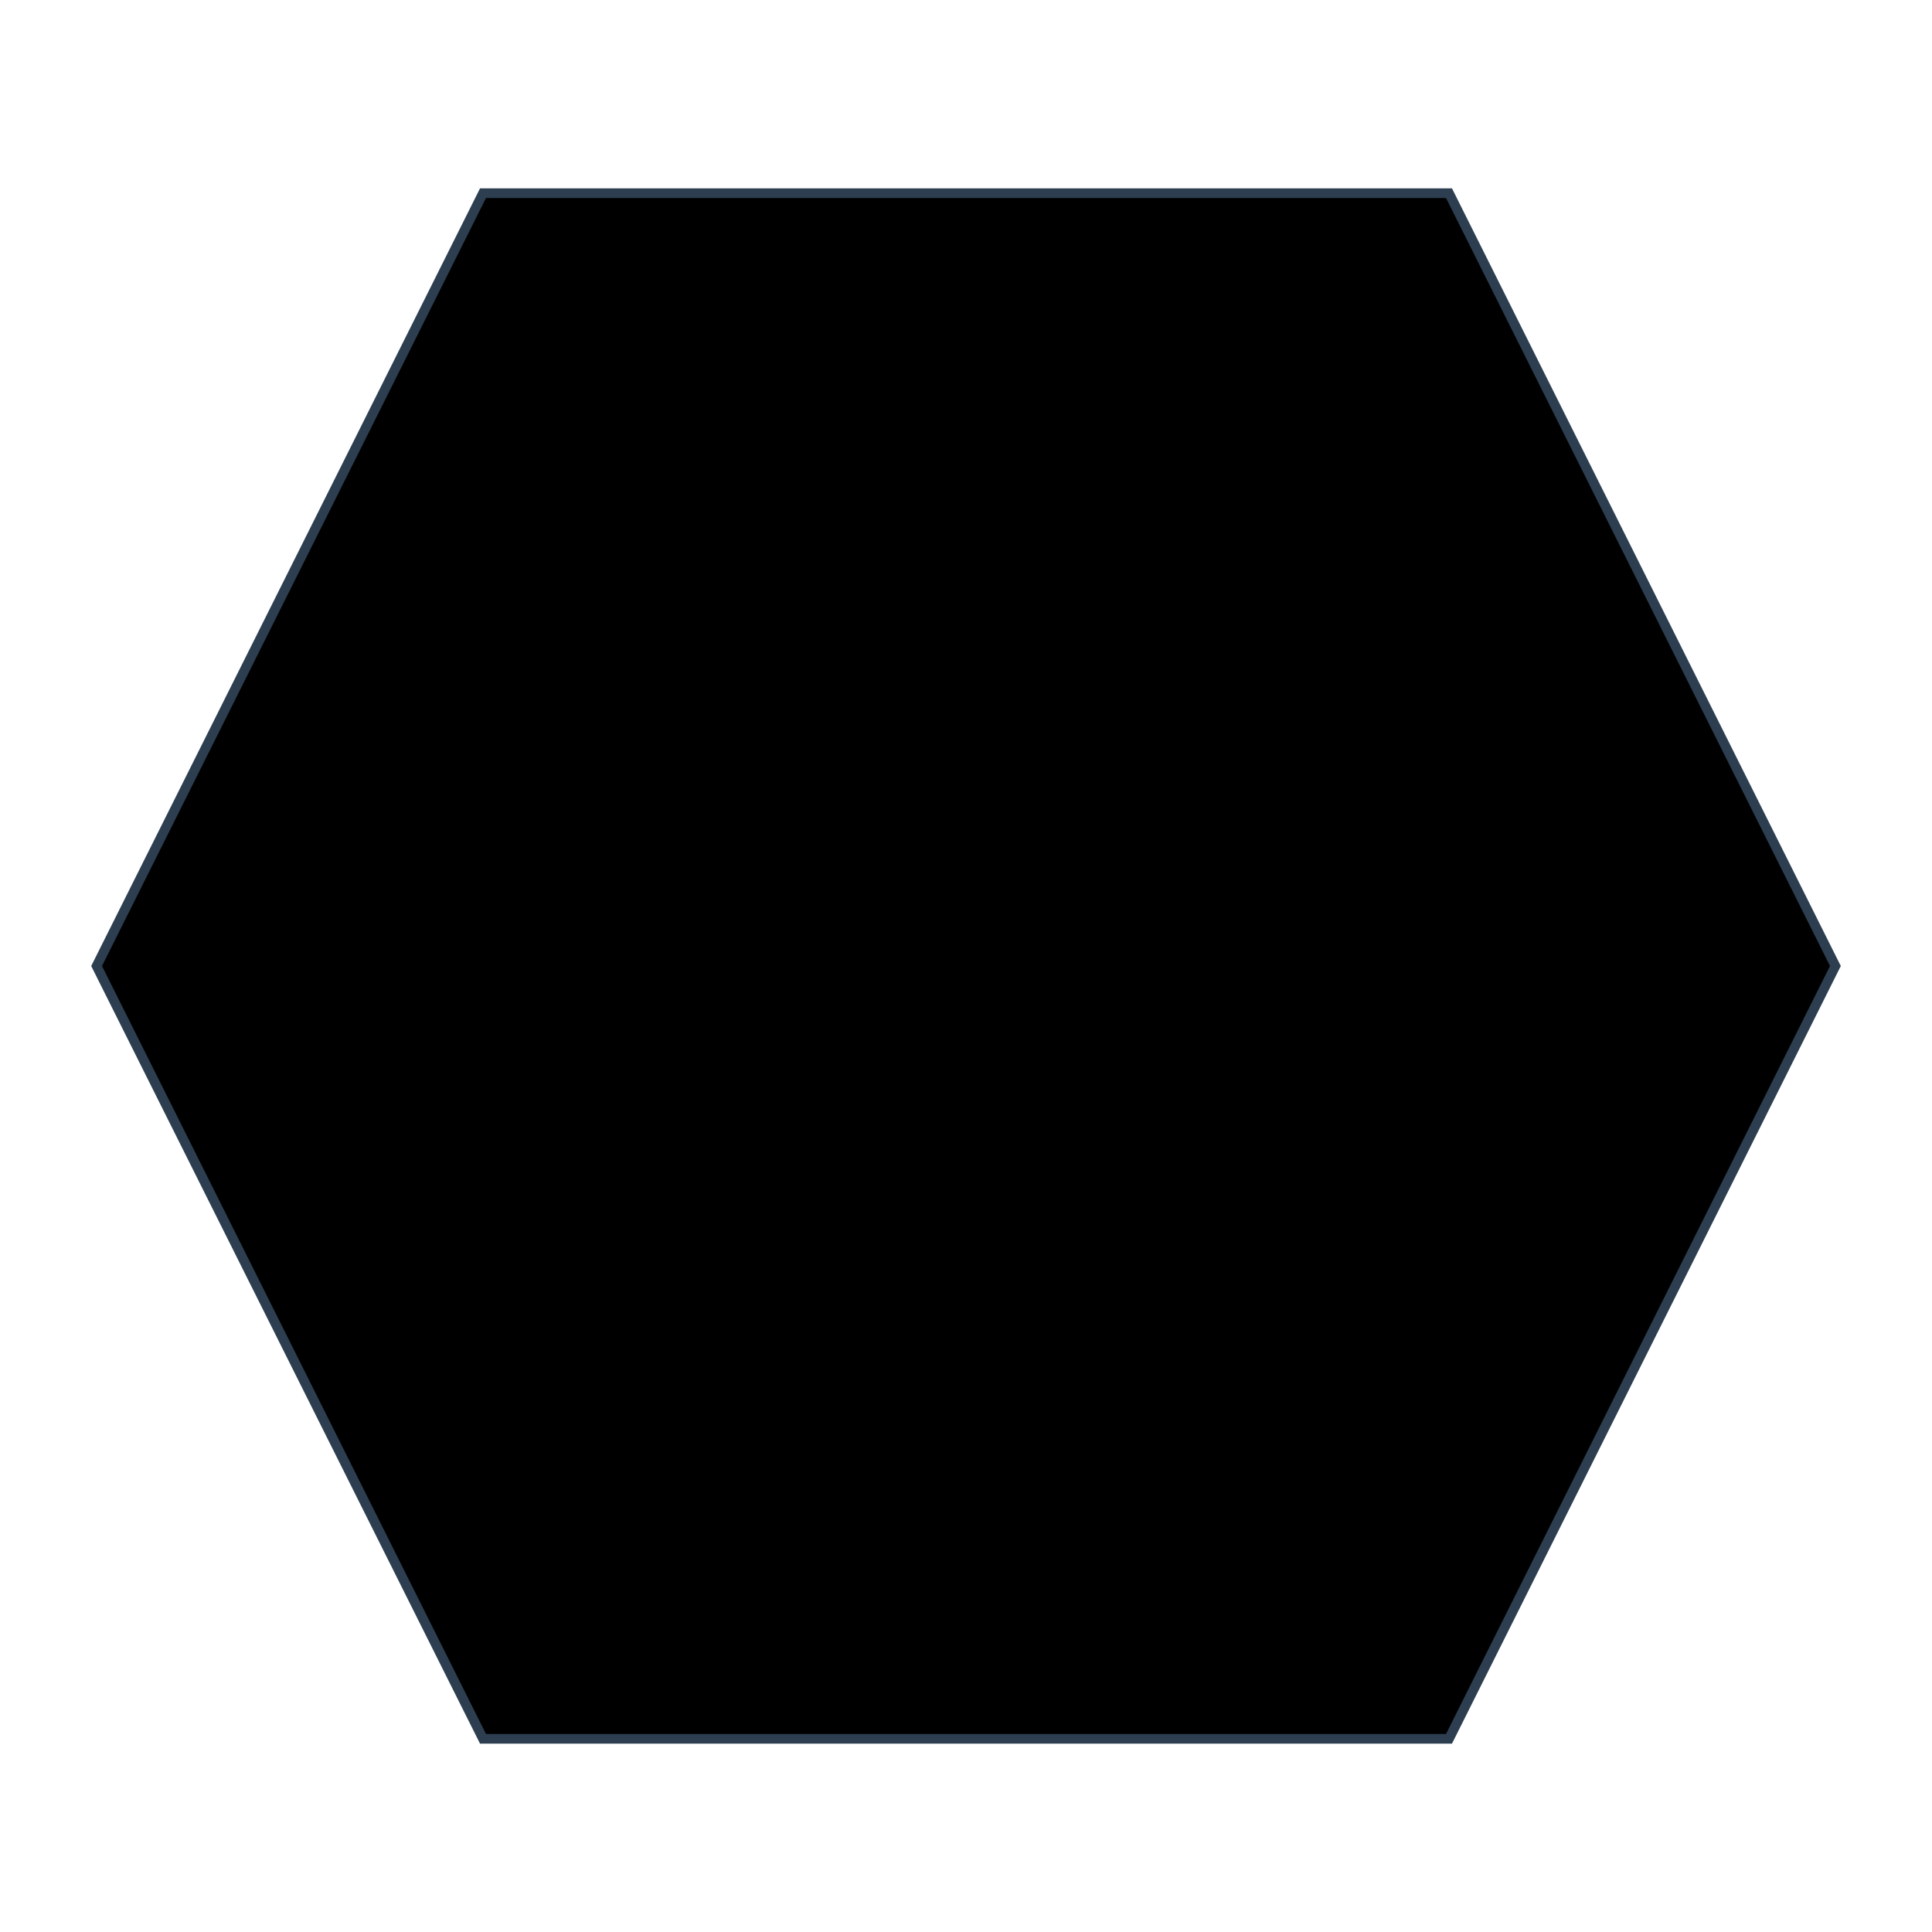 <svg xmlns="http://www.w3.org/2000/svg" viewBox="0 0 200 200" width="200" height="200">
  <polygon
    points="50,20 150,20 190,100 150,180 50,180 10,100"
    stroke="#2c3e50"
    strokeWidth="2"
    fill="currentColor"
  />
</svg>